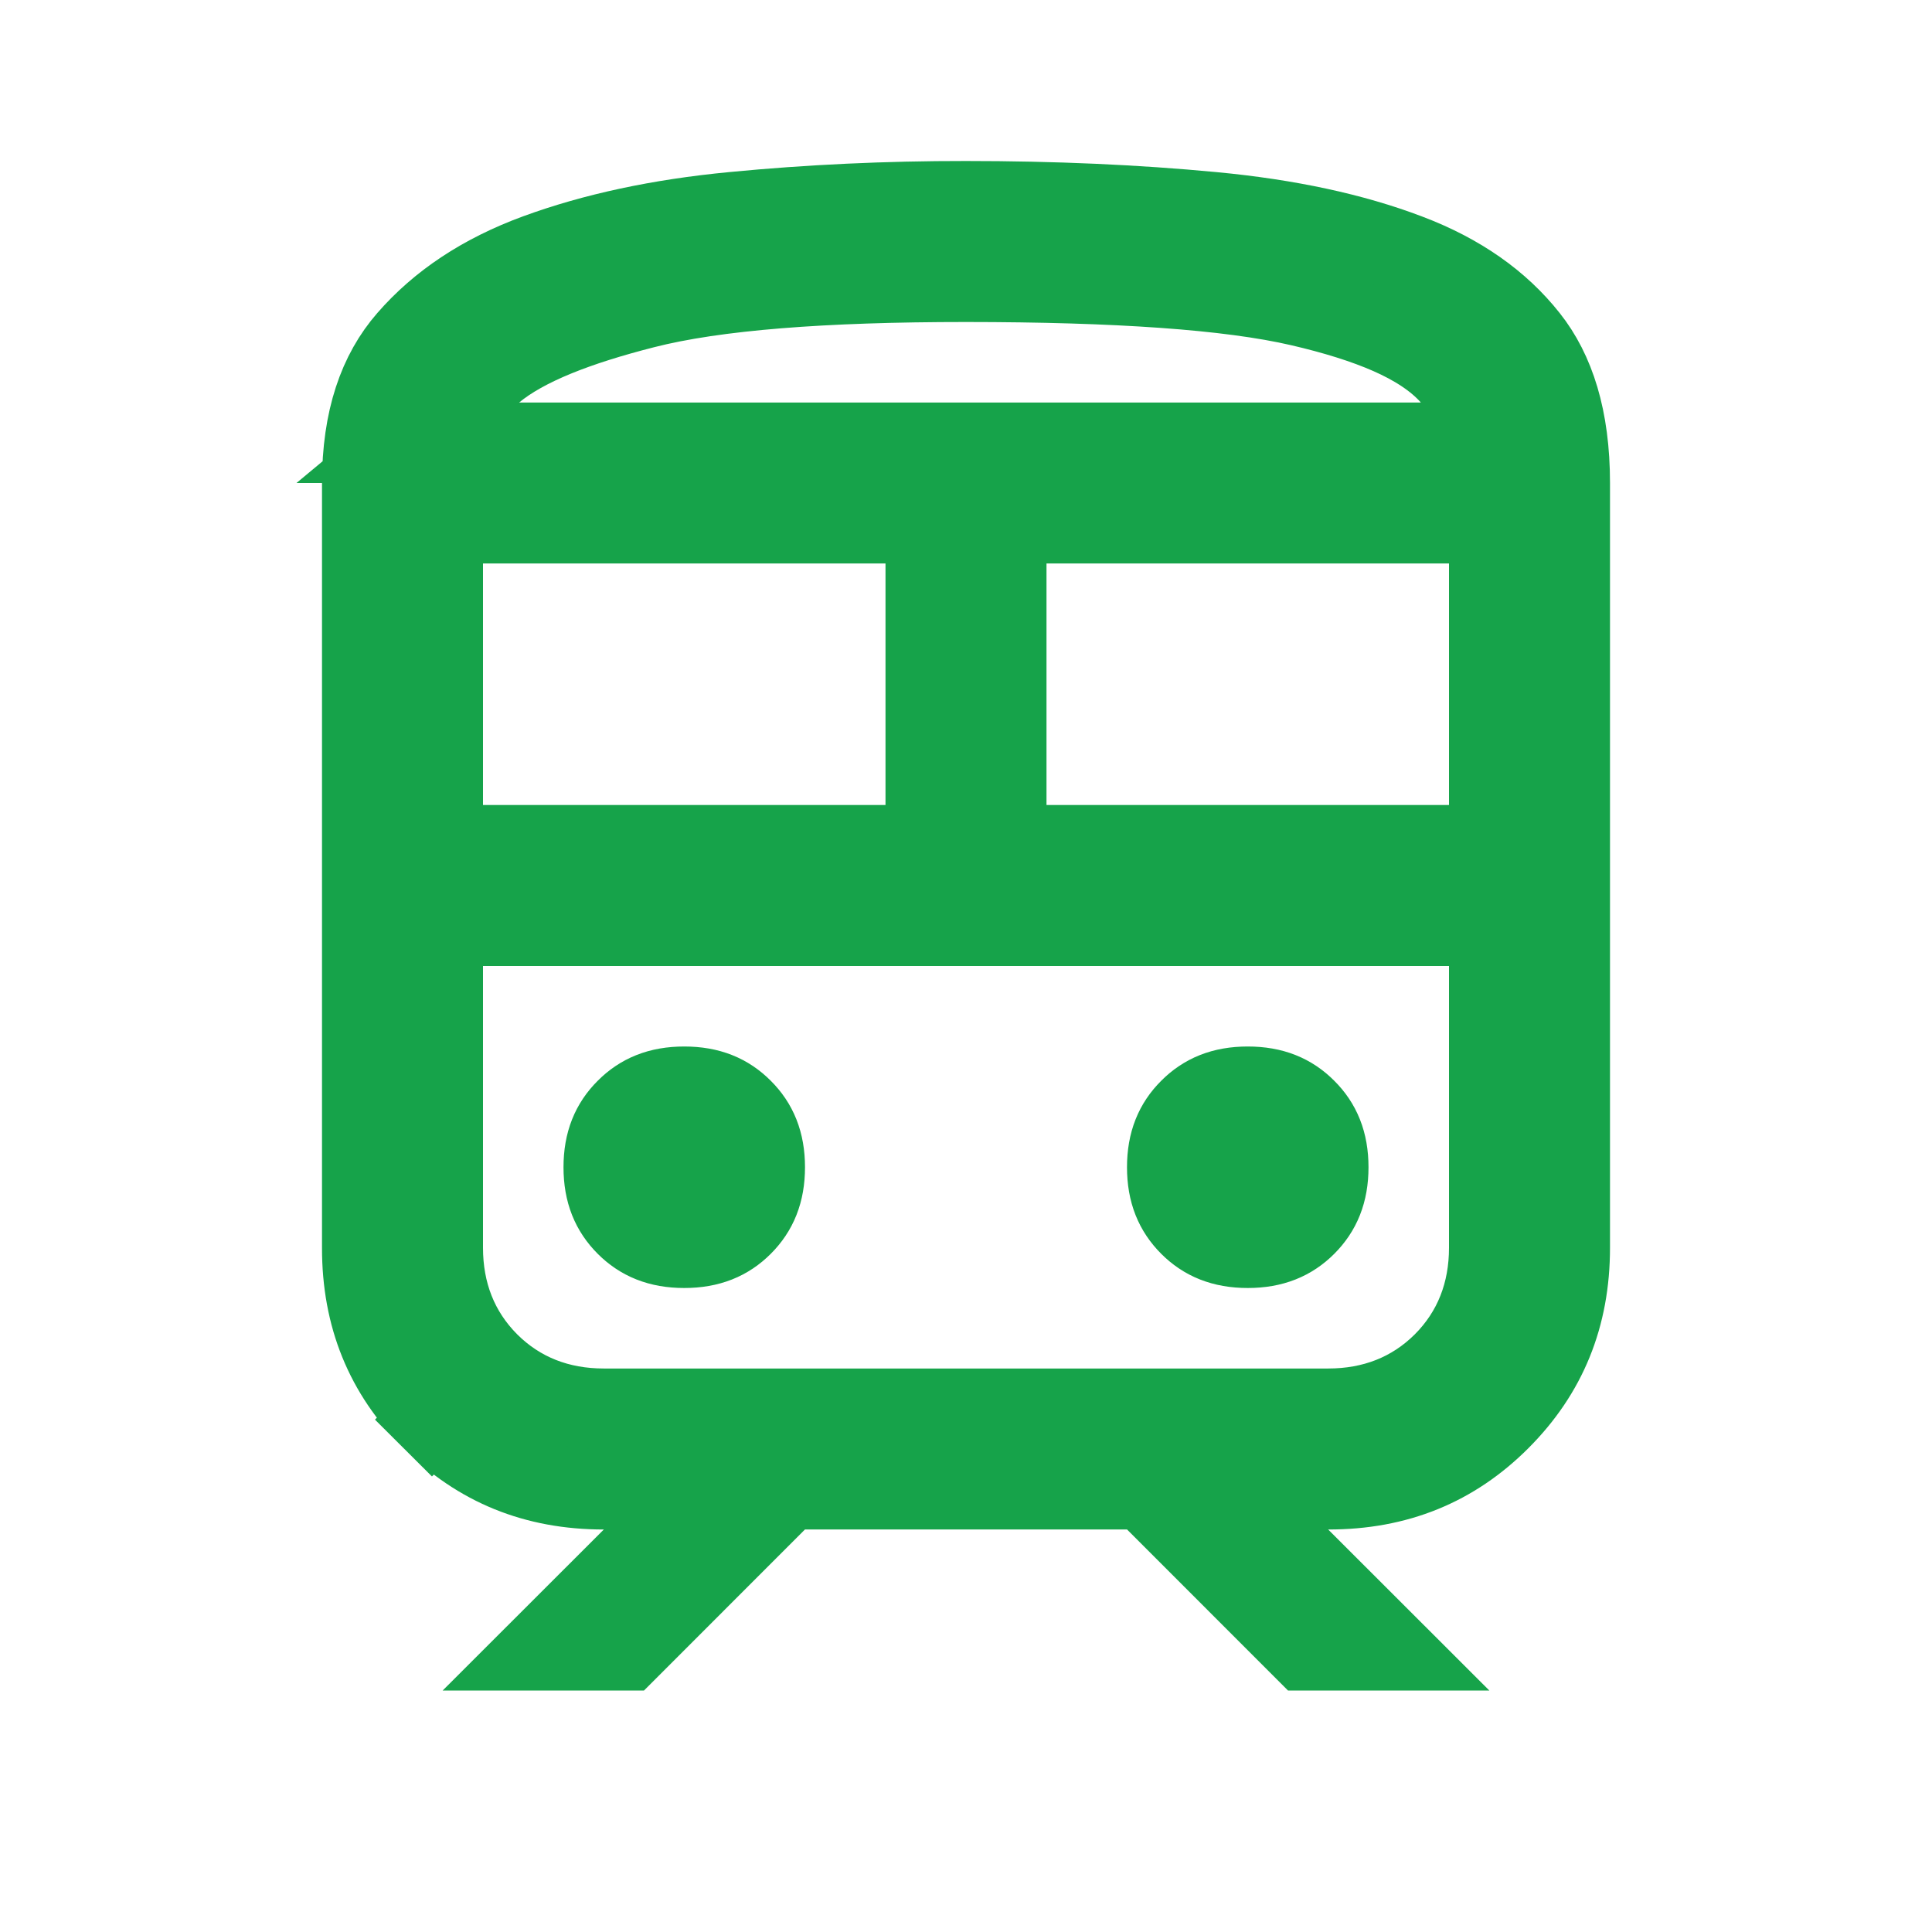 <svg width="24" height="24" viewBox="0 0 24 24" fill="none" xmlns="http://www.w3.org/2000/svg">
<g id="material-symbols:train-outline">
<path id="Vector" d="M4.5 15.5V15.5V6C4.5 5.204 4.705 4.628 5.065 4.216C5.46 3.762 5.99 3.406 6.672 3.156C7.374 2.899 8.185 2.723 9.111 2.635C10.053 2.544 11.017 2.499 12 2.5H12C13.086 2.5 14.108 2.545 15.066 2.636C16.008 2.725 16.812 2.9 17.486 3.156C18.14 3.403 18.631 3.754 18.983 4.199C19.31 4.611 19.5 5.194 19.5 6V15.5C19.5 16.355 19.212 17.056 18.634 17.635C18.057 18.213 17.356 18.501 16.5 18.5L15.292 18.499L16.146 19.354L17.293 20.5H16.207L14.354 18.646L14.207 18.5H14H10H9.793L9.646 18.646L7.793 20.5H6.707L7.854 19.354L8.707 18.5H7.5C6.645 18.5 5.944 18.212 5.365 17.634L5.012 17.988L5.365 17.634C4.787 17.057 4.499 16.356 4.5 15.5ZM6.13 4.615L5.066 5.5H6.45H12H17.65H18.758L18.025 4.669C17.833 4.452 17.563 4.285 17.262 4.152C16.955 4.017 16.582 3.901 16.151 3.801C15.267 3.596 13.871 3.501 12 3.5H12C10.227 3.5 8.882 3.603 8.001 3.829C7.177 4.039 6.523 4.289 6.13 4.615ZM5.5 10V10.5H6H11H11.5V10V7V6.5H11H6H5.5V7V10ZM12.5 10V10.5H13H18H18.5V10V7V6.5H18H13H12.5V7V10ZM18.5 12V11.5H18H16.5H6H5.5V12V15.5C5.5 16.054 5.686 16.543 6.071 16.929C6.457 17.314 6.946 17.5 7.5 17.5H16.5C17.054 17.5 17.543 17.314 17.929 16.929C18.314 16.543 18.5 16.054 18.5 15.5V12ZM9.221 15.222C9.04 15.403 8.813 15.5 8.5 15.5C8.187 15.5 7.96 15.403 7.779 15.222C7.597 15.04 7.5 14.813 7.5 14.5C7.5 14.187 7.597 13.96 7.779 13.779C7.96 13.597 8.187 13.5 8.5 13.5C8.813 13.5 9.04 13.597 9.221 13.779C9.403 13.96 9.5 14.187 9.5 14.5C9.5 14.813 9.403 15.04 9.221 15.222ZM16.221 15.222C16.04 15.403 15.813 15.5 15.5 15.5C15.187 15.5 14.96 15.403 14.779 15.222C14.597 15.04 14.5 14.813 14.5 14.5C14.5 14.187 14.597 13.96 14.779 13.779C14.96 13.597 15.187 13.5 15.5 13.5C15.813 13.5 16.04 13.597 16.221 13.779C16.403 13.96 16.5 14.187 16.5 14.5C16.5 14.813 16.403 15.04 16.221 15.222Z" fill="#16A34A" stroke="#16A34A"/>
</g>
</svg>
